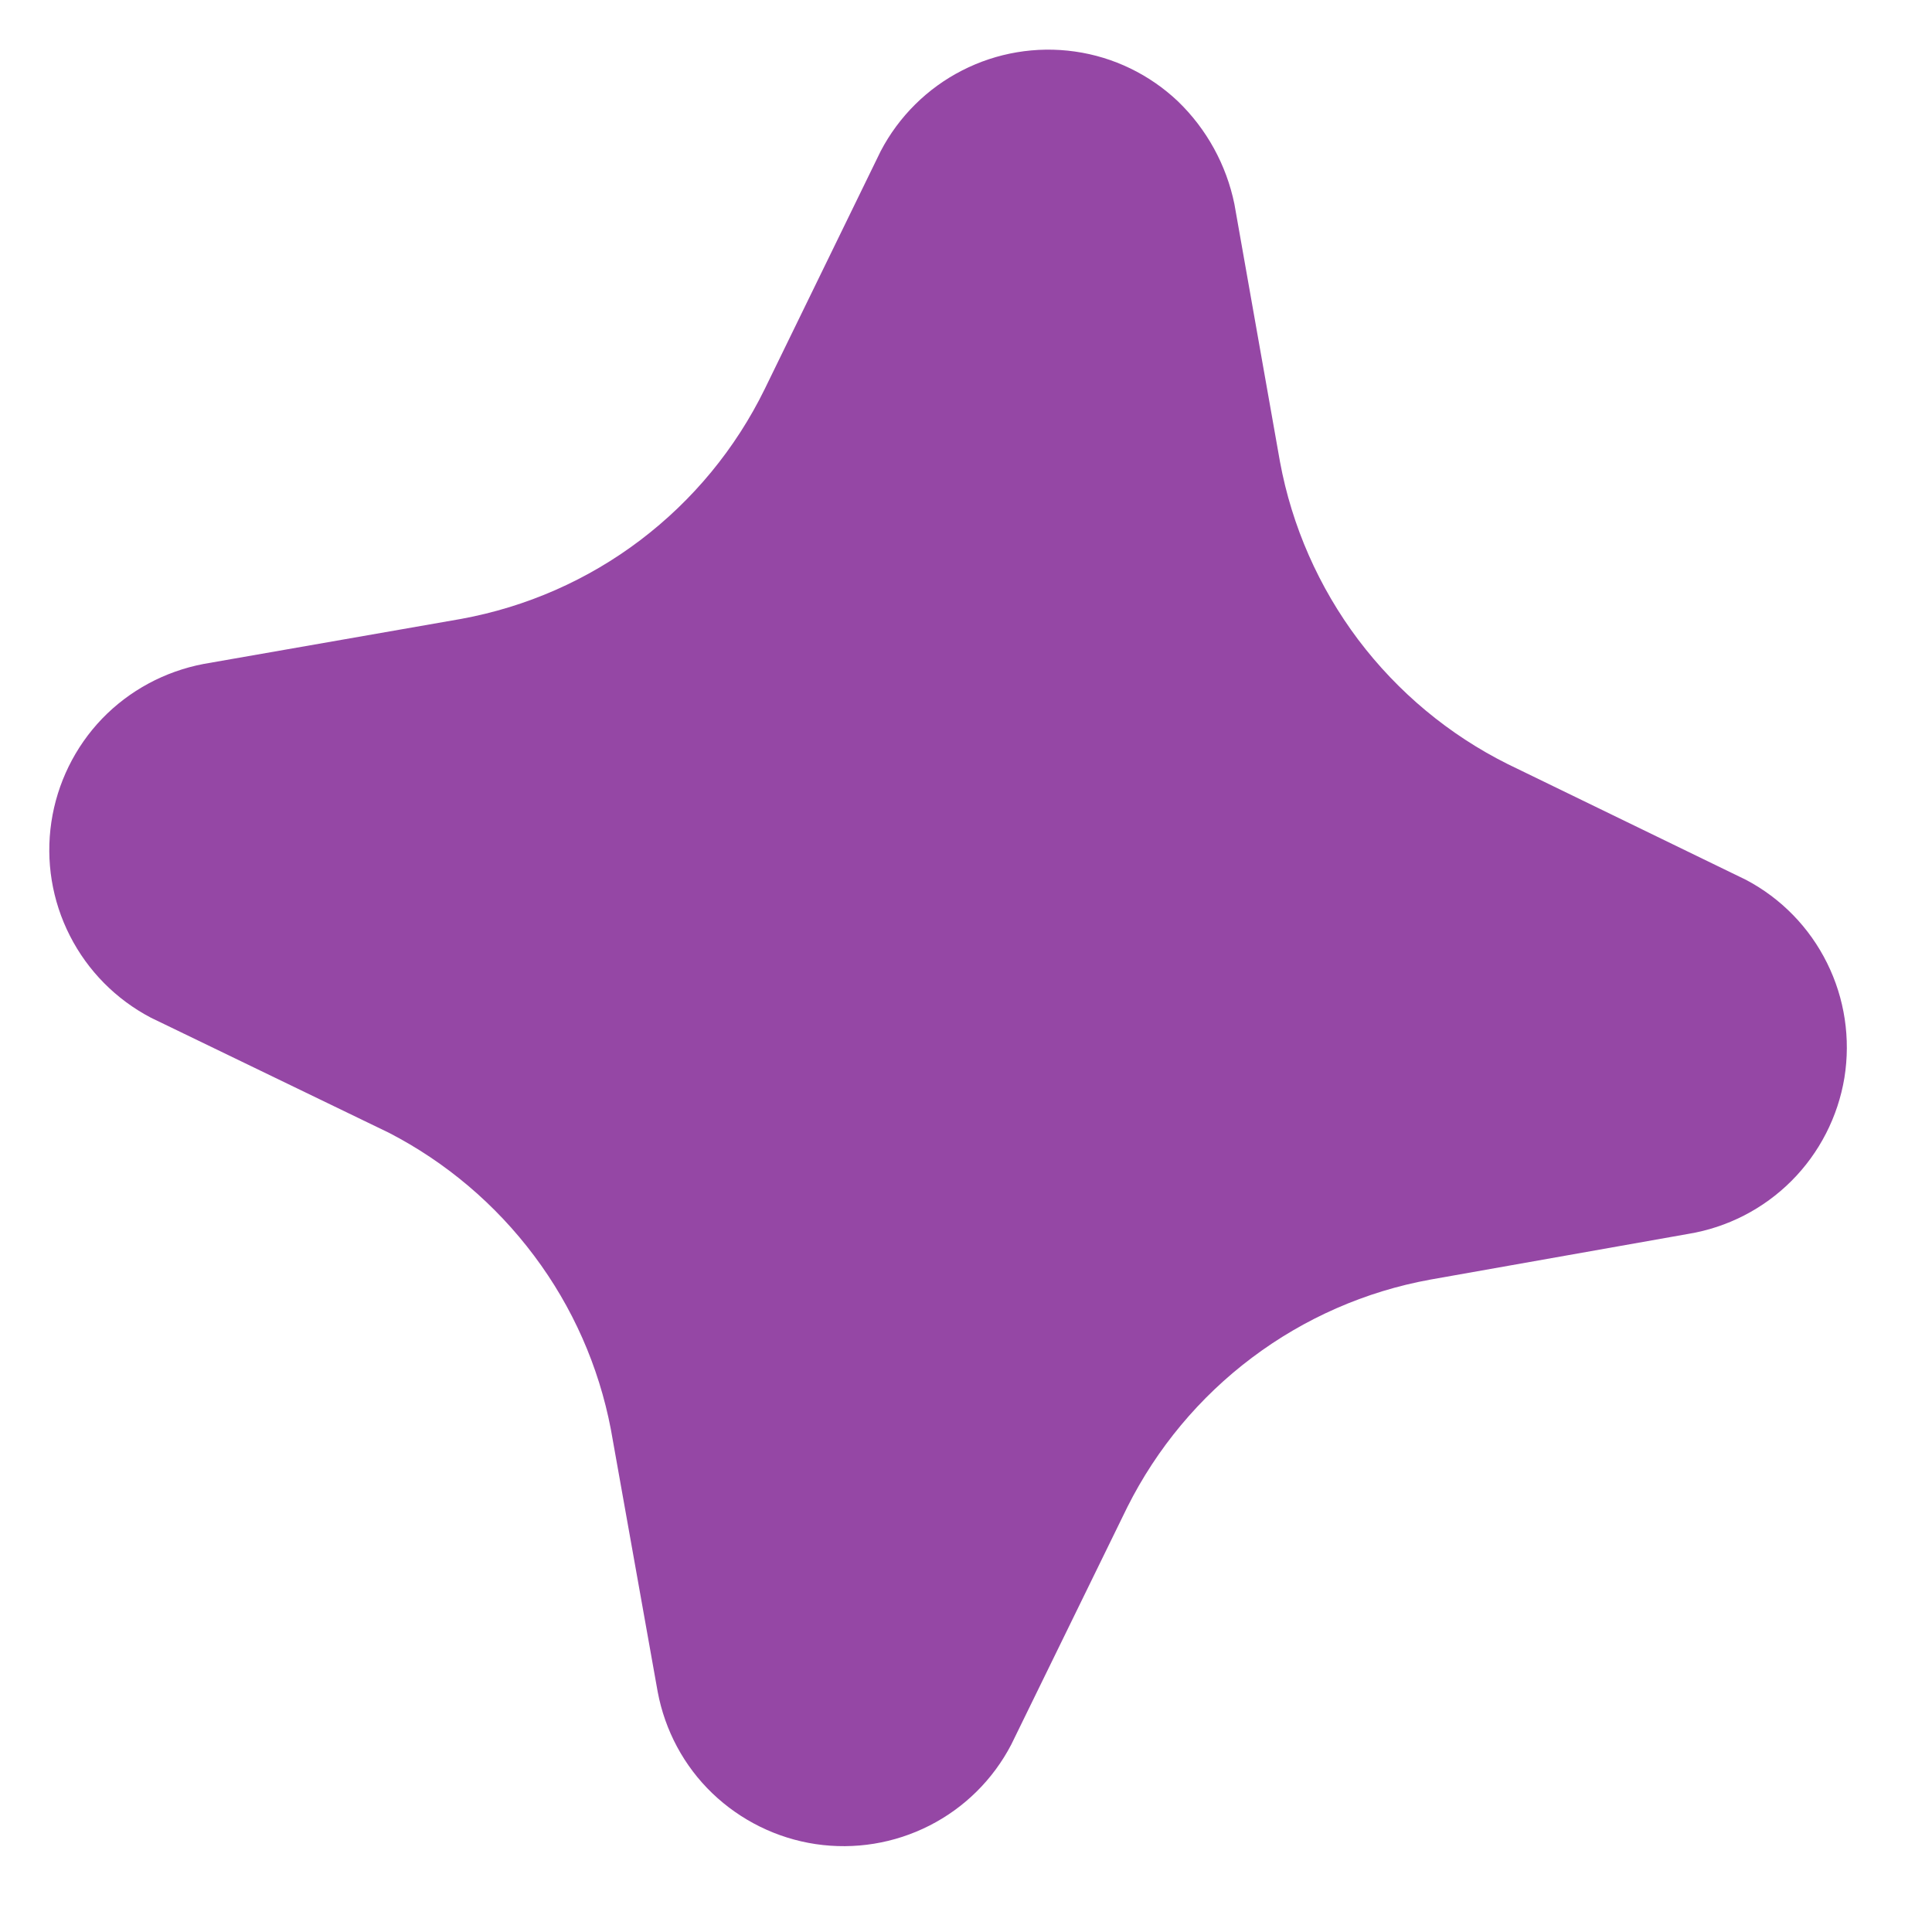 <svg width="12" height="12" viewBox="0 0 12 12" fill="none" xmlns="http://www.w3.org/2000/svg">
<path d="M5.975 0.438C6.191 0.327 6.436 0.286 6.676 0.32C6.917 0.354 7.141 0.463 7.317 0.63C7.495 0.802 7.617 1.024 7.667 1.267L7.95 2.867C8.024 3.268 8.191 3.647 8.436 3.973C8.682 4.299 9 4.564 9.365 4.746L10.845 5.465C11.063 5.58 11.239 5.761 11.348 5.981C11.458 6.202 11.495 6.451 11.456 6.694C11.416 6.936 11.301 7.161 11.127 7.335C10.953 7.509 10.729 7.624 10.486 7.664L8.883 7.948C8.482 8.021 8.103 8.187 7.776 8.433C7.45 8.678 7.185 8.996 7.002 9.361L6.281 10.836C6.168 11.053 5.99 11.229 5.773 11.339C5.555 11.45 5.308 11.49 5.066 11.454C4.825 11.418 4.6 11.307 4.424 11.138C4.248 10.969 4.13 10.748 4.085 10.508L3.794 8.877C3.719 8.486 3.556 8.117 3.317 7.799C3.078 7.48 2.77 7.219 2.416 7.036L0.937 6.321C0.72 6.207 0.545 6.03 0.434 5.812C0.323 5.594 0.283 5.348 0.319 5.106C0.355 4.865 0.465 4.64 0.634 4.464C0.804 4.288 1.024 4.17 1.264 4.124L2.865 3.844C3.269 3.77 3.65 3.603 3.977 3.355C4.304 3.107 4.568 2.787 4.749 2.418L5.47 0.939C5.583 0.723 5.76 0.548 5.975 0.438Z" fill="#9547A5"/>
</svg>
